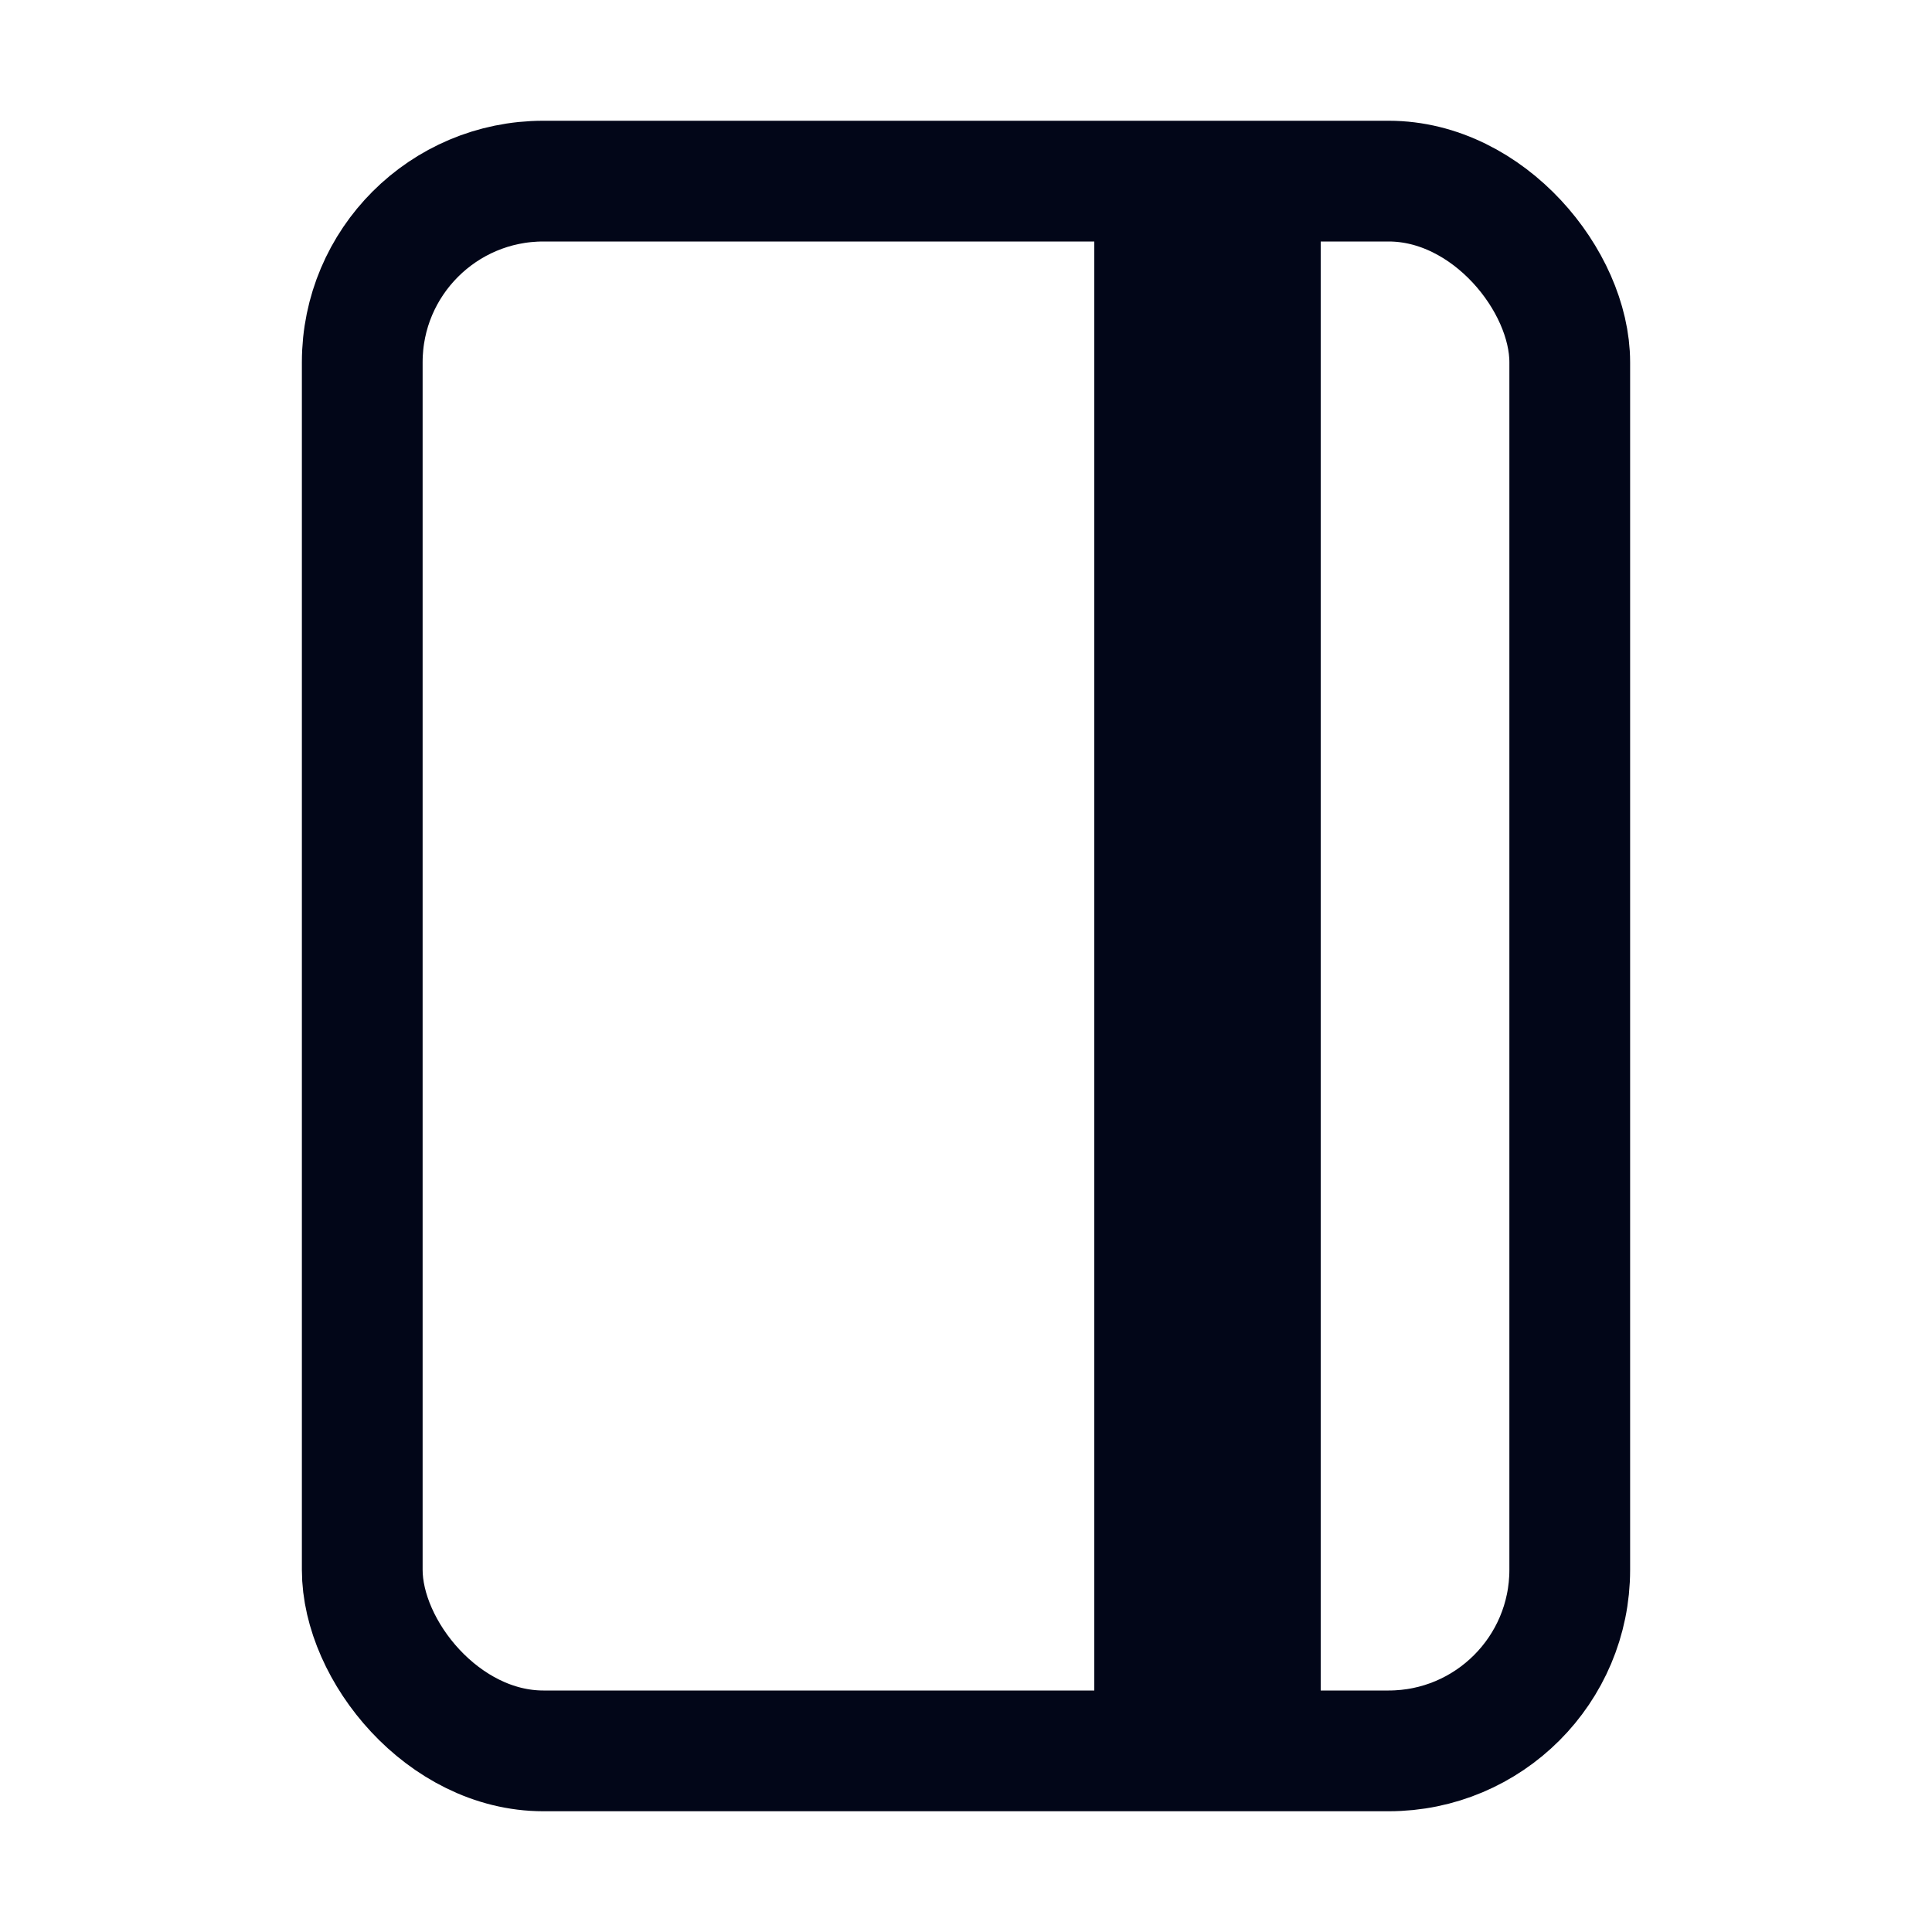 <svg xmlns="http://www.w3.org/2000/svg" class="ionicon" viewBox="0 0 512 512">
<rect x="96" y="48" width="320" height="416" rx="48" ry="48" fill="none" stroke="#020618" stroke-linejoin="round" stroke-width="32"/>
<path fill="none" stroke="#020618" stroke-linejoin="round" stroke-width="60" d="M320 48v416"/>
</svg>